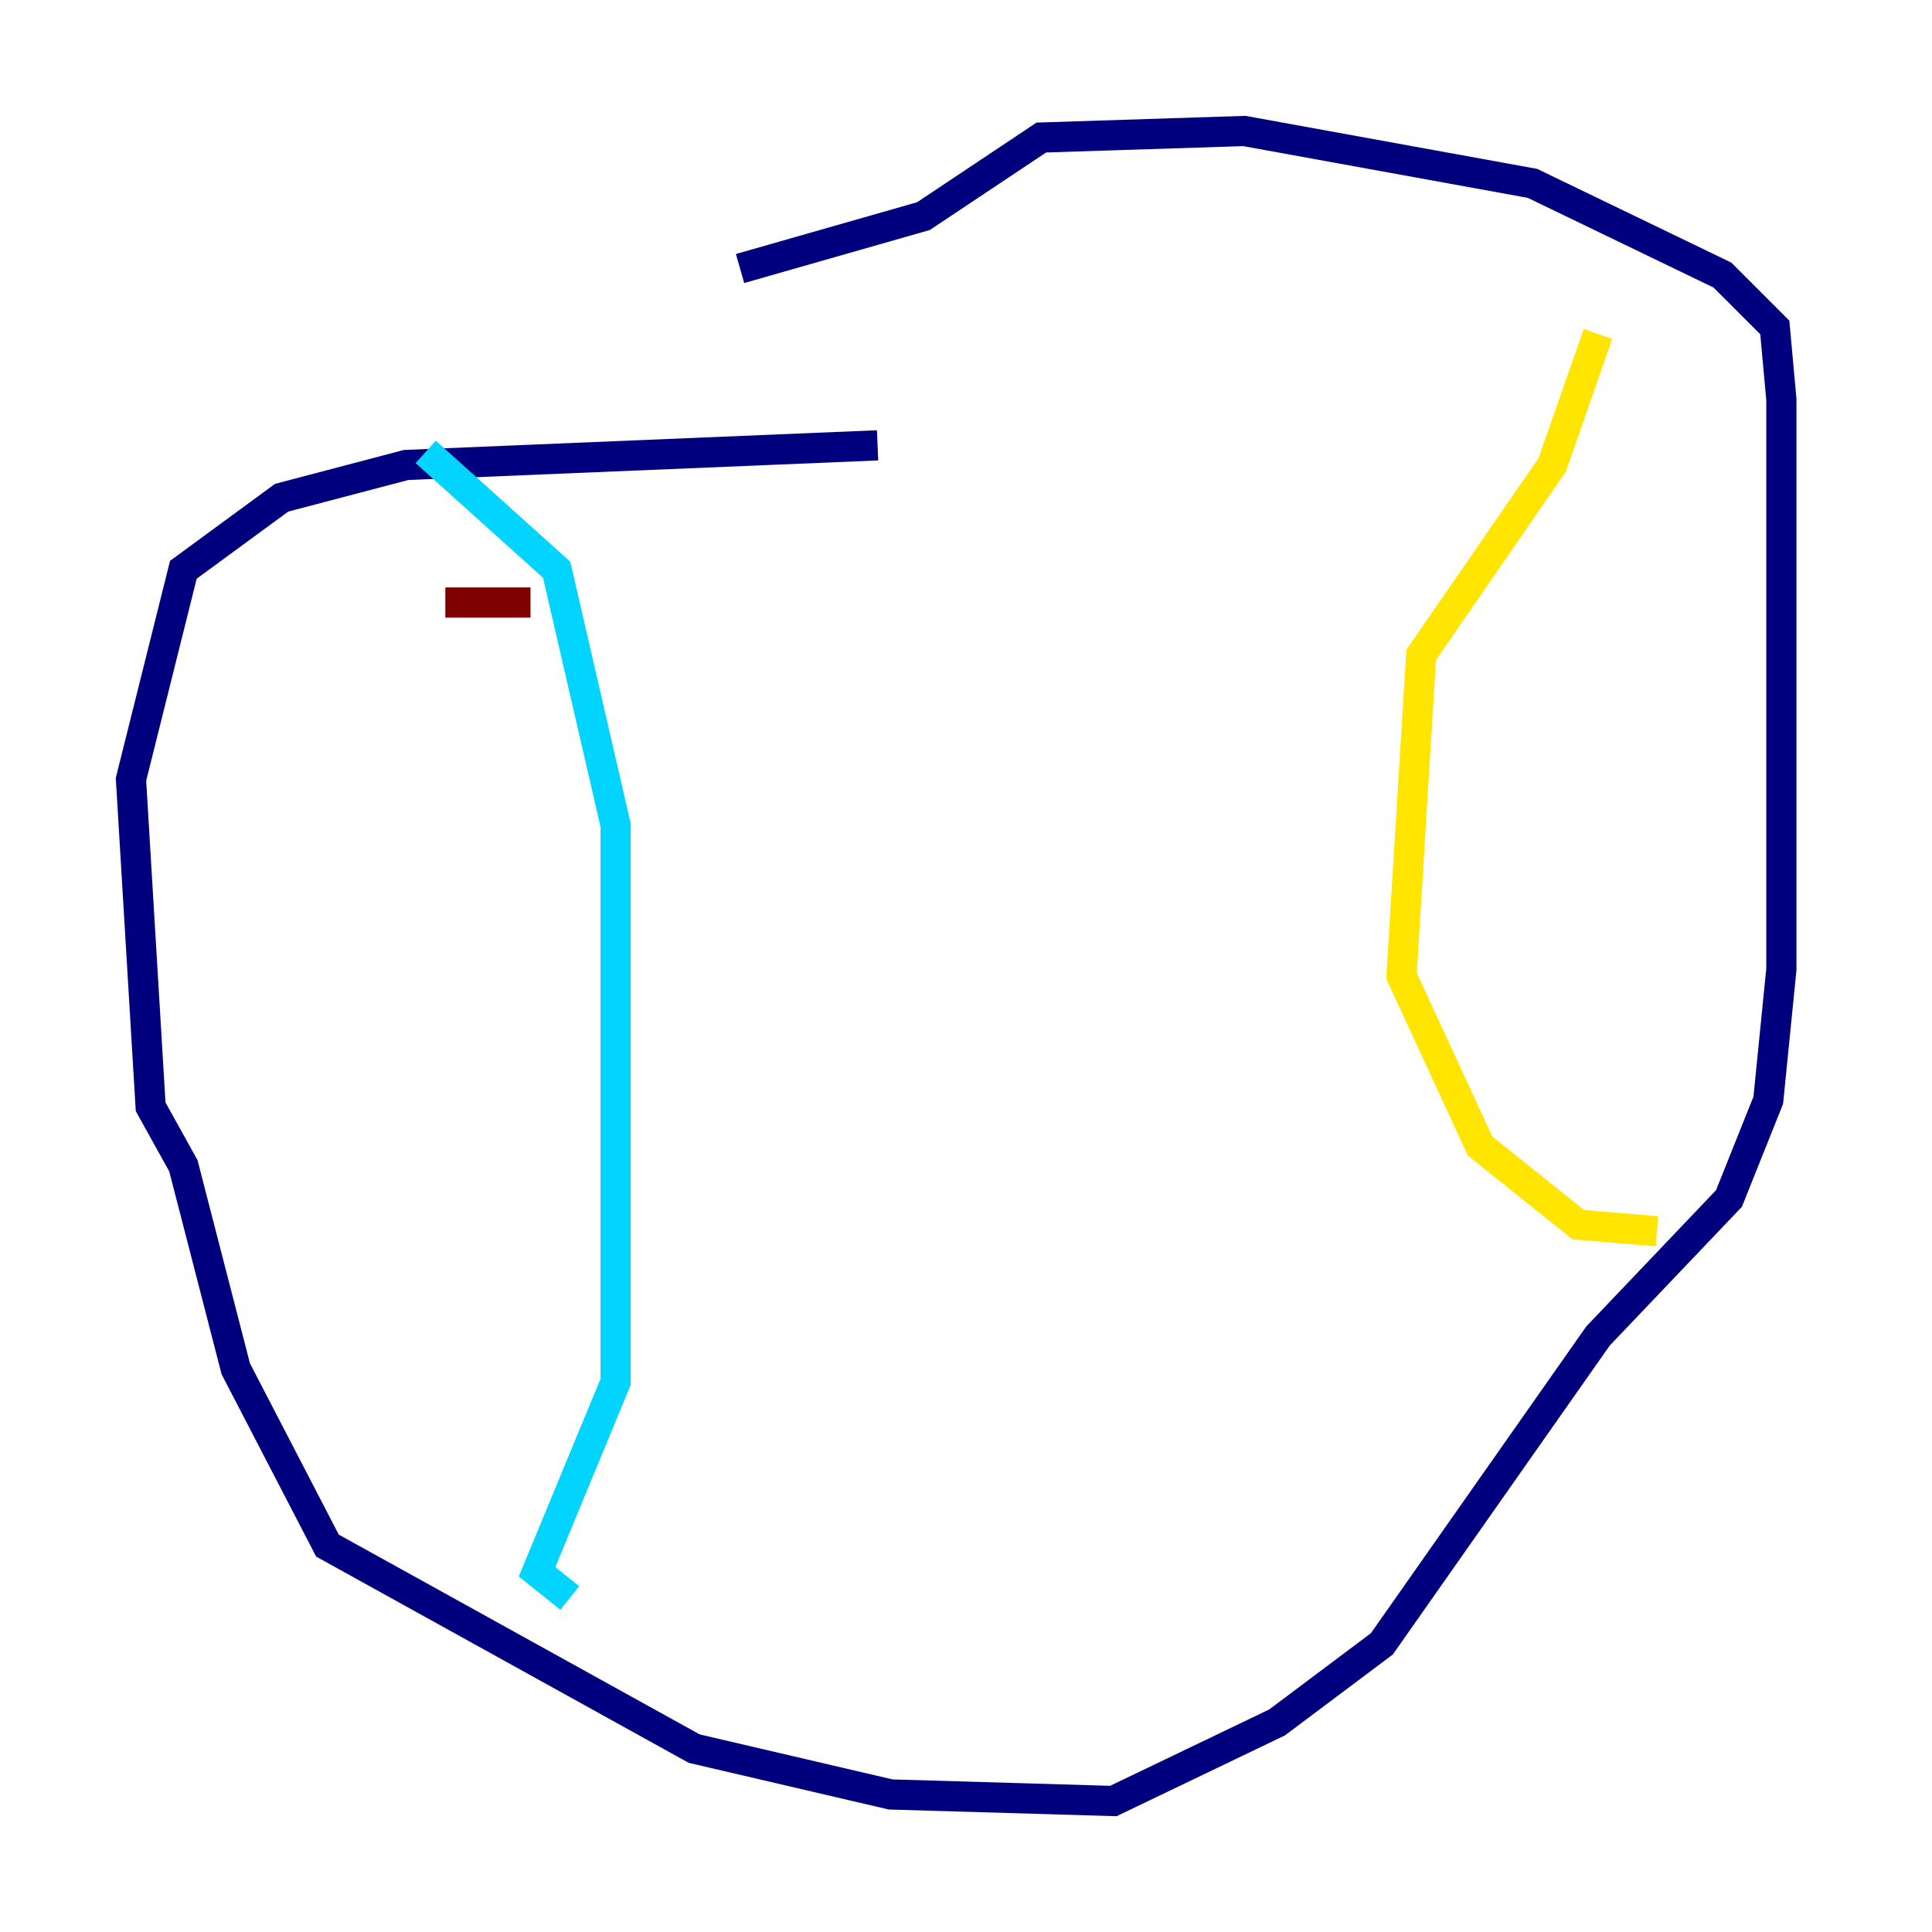 <?xml version="1.0" encoding="utf-8" ?>
<svg baseProfile="tiny" height="128" version="1.2" viewBox="0,0,128,128" width="128" xmlns="http://www.w3.org/2000/svg" xmlns:ev="http://www.w3.org/2001/xml-events" xmlns:xlink="http://www.w3.org/1999/xlink"><defs /><polyline fill="none" points="58.142,29.505 26.902,30.807 18.658,32.976 12.149,37.749 8.678,51.634 9.98,73.329 12.149,77.234 15.62,90.685 21.695,102.4 45.993,115.851 59.01,118.888 73.763,119.322 84.61,114.115 91.552,108.909 105.871,88.515 114.549,79.403 117.153,72.895 118.02,64.217 118.02,26.468 117.586,21.695 114.115,18.224 101.532,12.149 82.441,8.678 68.99,9.112 61.18,14.319 49.031,17.79" stroke="#00007f" stroke-width="2" /><polyline fill="none" points="28.203,29.939 36.881,37.749 40.786,54.671 40.786,91.552 35.58,104.136 37.749,105.871" stroke="#00d4ff" stroke-width="2" /><polyline fill="none" points="105.871,22.129 102.834,30.807 94.156,43.39 92.854,64.651 98.061,75.932 104.57,81.139 109.776,81.573" stroke="#ffe500" stroke-width="2" /><polyline fill="none" points="29.505,39.919 35.146,39.919" stroke="#7f0000" stroke-width="2" /></svg>